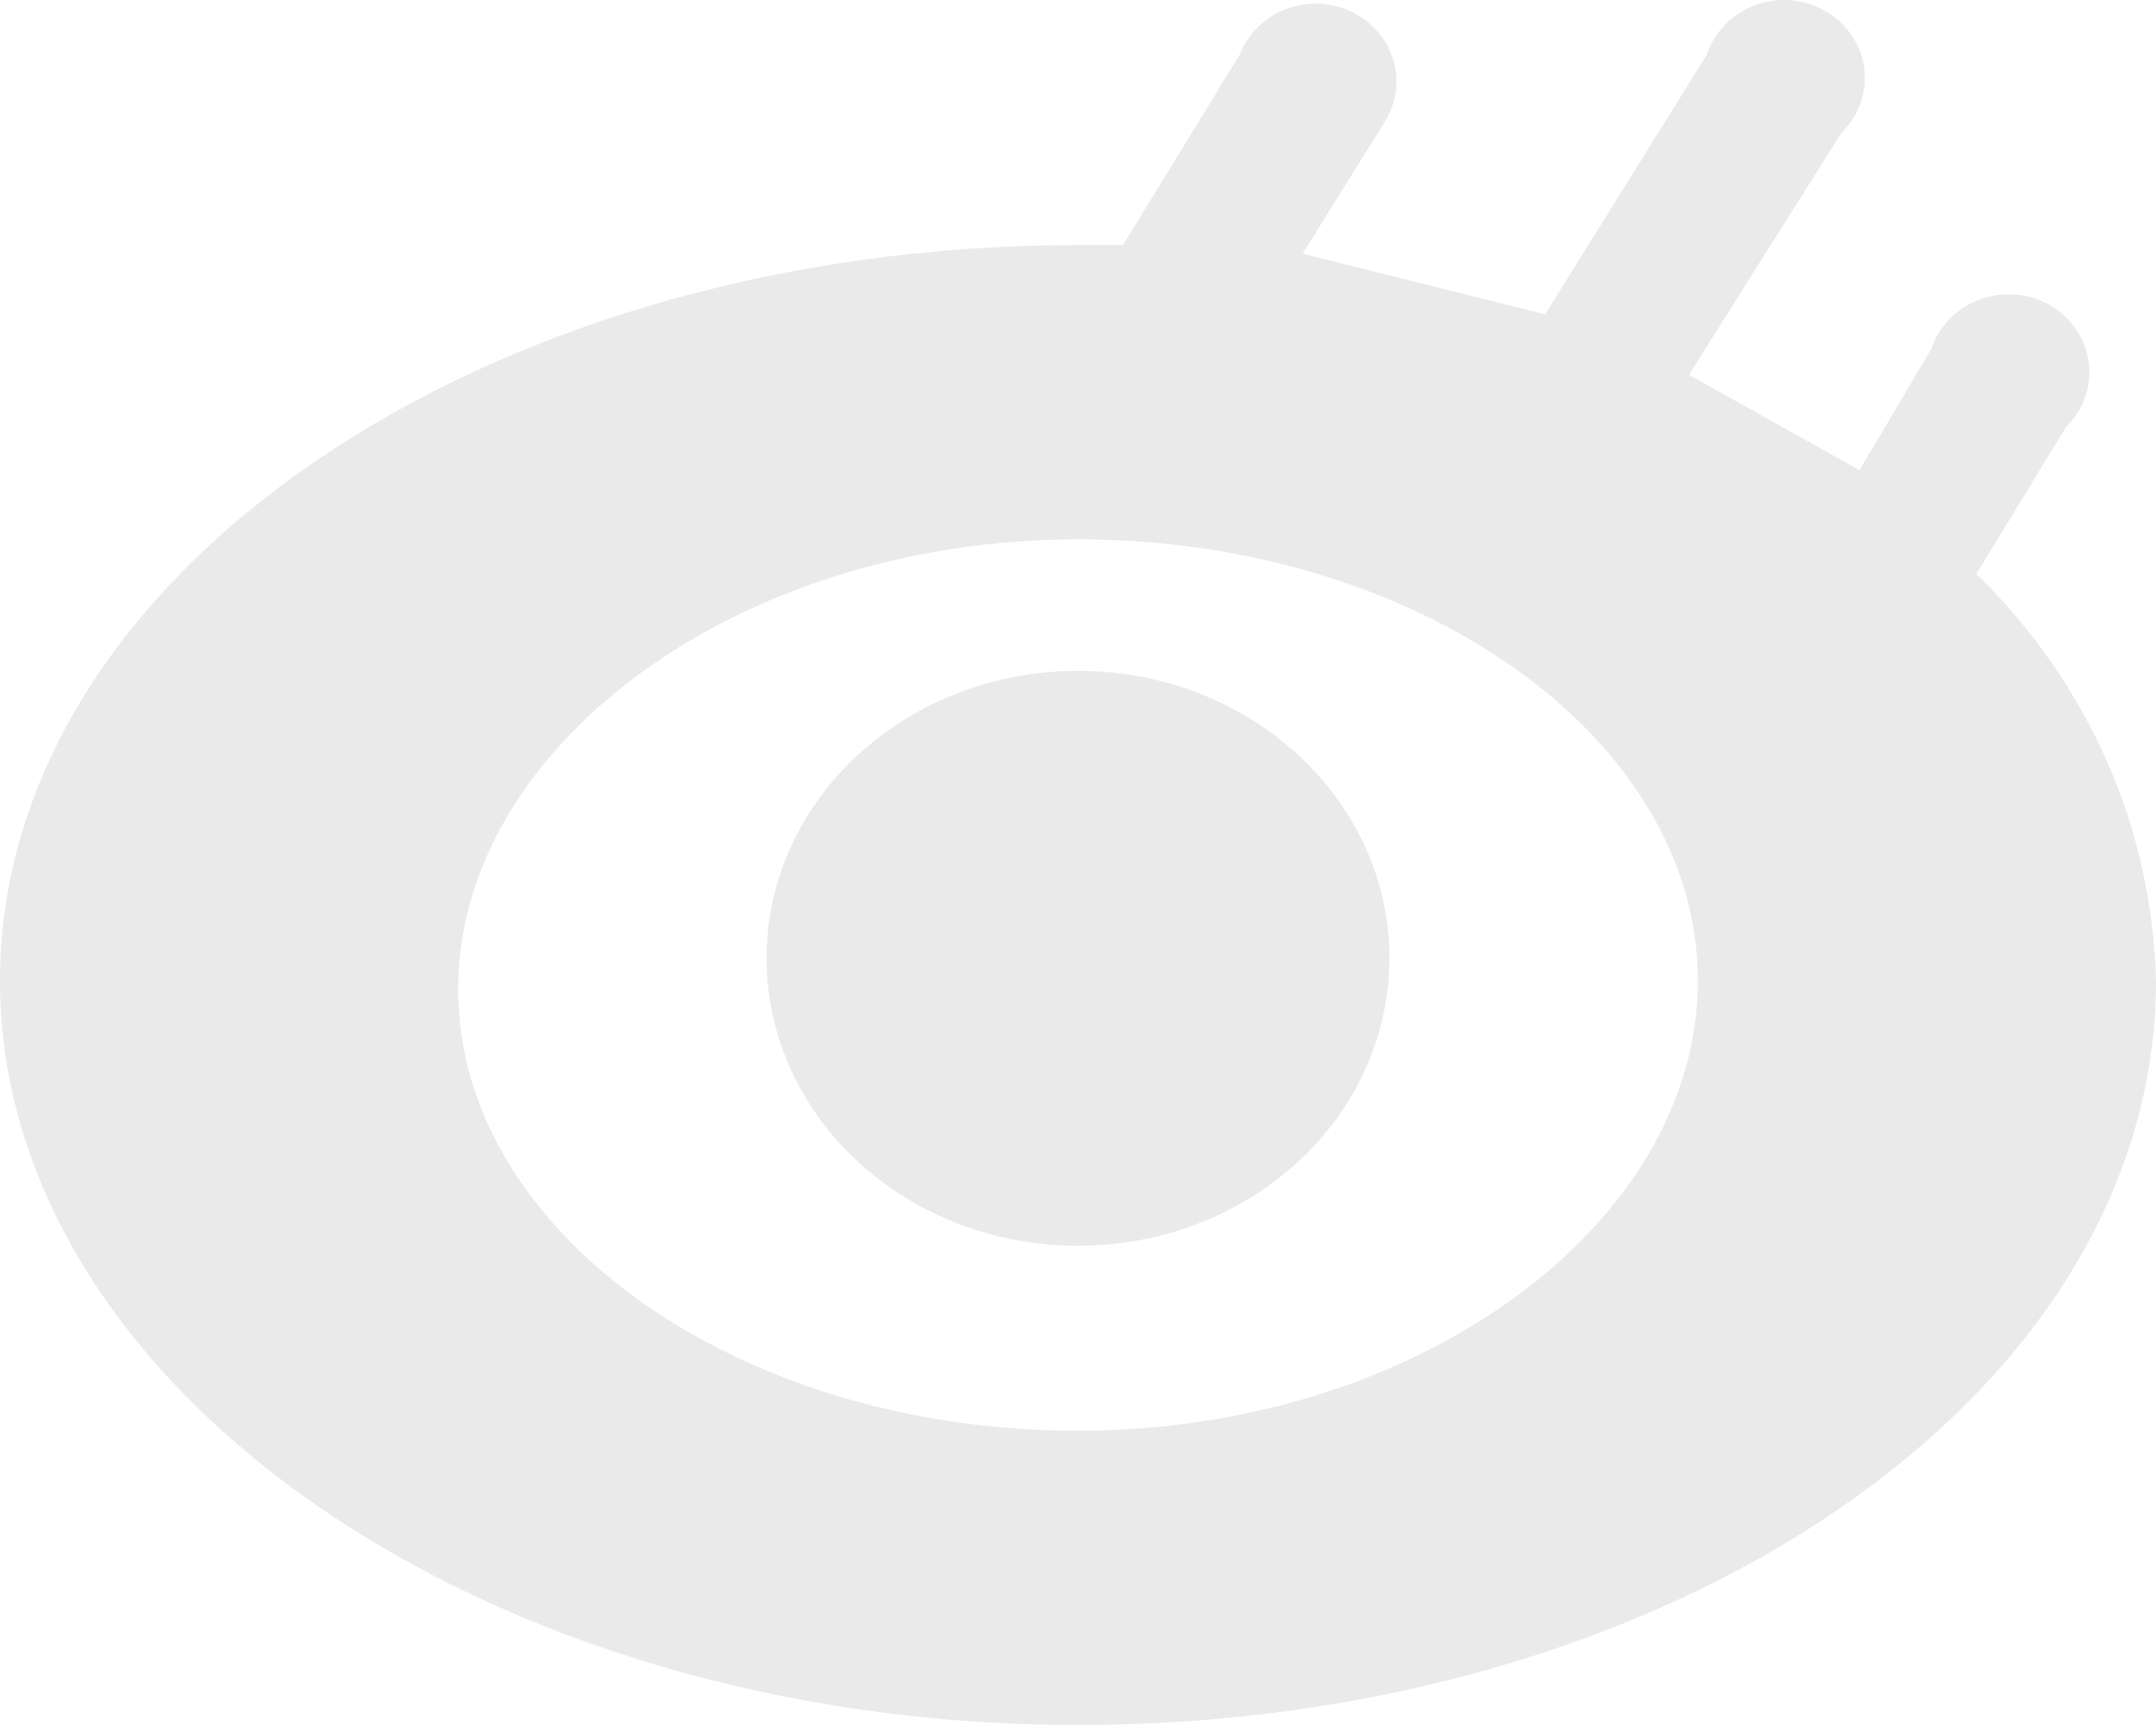 <?xml version="1.0" encoding="UTF-8"?>
<svg width="45px" height="36px" viewBox="0 0 45 36" version="1.1" xmlns="http://www.w3.org/2000/svg" xmlns:xlink="http://www.w3.org/1999/xlink">
    <title>home-block-6-icon1</title>
    <g id="页面-1" stroke="none" stroke-width="1" fill="none" fill-rule="evenodd">
        <g id="SEAGM3" transform="translate(-1098, -3900)" fill="#EAEAEA" fill-rule="nonzero">
            <g id="编组-4" transform="translate(973, 3893)">
                <g id="home-block-6-icon1" transform="translate(125, 7)">
                    <path d="M41.25,11.978 L43.125,8.908 C43.616,8.428 43.749,7.706 43.459,7.093 C43.169,6.479 42.516,6.102 41.818,6.144 C41.12,6.186 40.521,6.639 40.312,7.282 L38.812,9.811 L35.25,7.824 L38.438,2.767 C38.929,2.287 39.062,1.565 38.772,0.952 C38.482,0.338 37.829,-0.039 37.131,0.003 C36.432,0.045 35.833,0.498 35.625,1.141 L32.25,6.56 L27.188,5.295 L28.875,2.586 C29.227,2.063 29.237,1.391 28.901,0.858 C28.564,0.324 27.94,0.024 27.295,0.084 C26.65,0.145 26.099,0.556 25.875,1.141 L23.438,5.115 L22.5,5.115 C10.125,5.115 0,11.978 0,20.467 C0,28.956 10.125,36 22.5,36 C34.875,36 45,29.137 45,20.467 C44.923,17.28 43.581,14.242 41.25,11.978 Z M22.5,29.859 C15.375,29.859 9.562,25.705 9.562,20.648 C9.562,15.591 15.375,11.256 22.5,11.256 C29.625,11.256 35.438,15.41 35.438,20.467 C35.438,25.524 29.625,29.859 22.5,29.859 Z" id="形状"></path>
                    <path d="M16,20 C16,22.144 17.239,24.124 19.25,25.196 C21.261,26.268 23.739,26.268 25.75,25.196 C27.761,24.124 29,22.144 29,20 C29,16.686 26.09,14 22.5,14 C18.91,14 16,16.686 16,20 Z" id="路径"></path>
                </g>
            </g>
        </g>
    </g>
</svg>